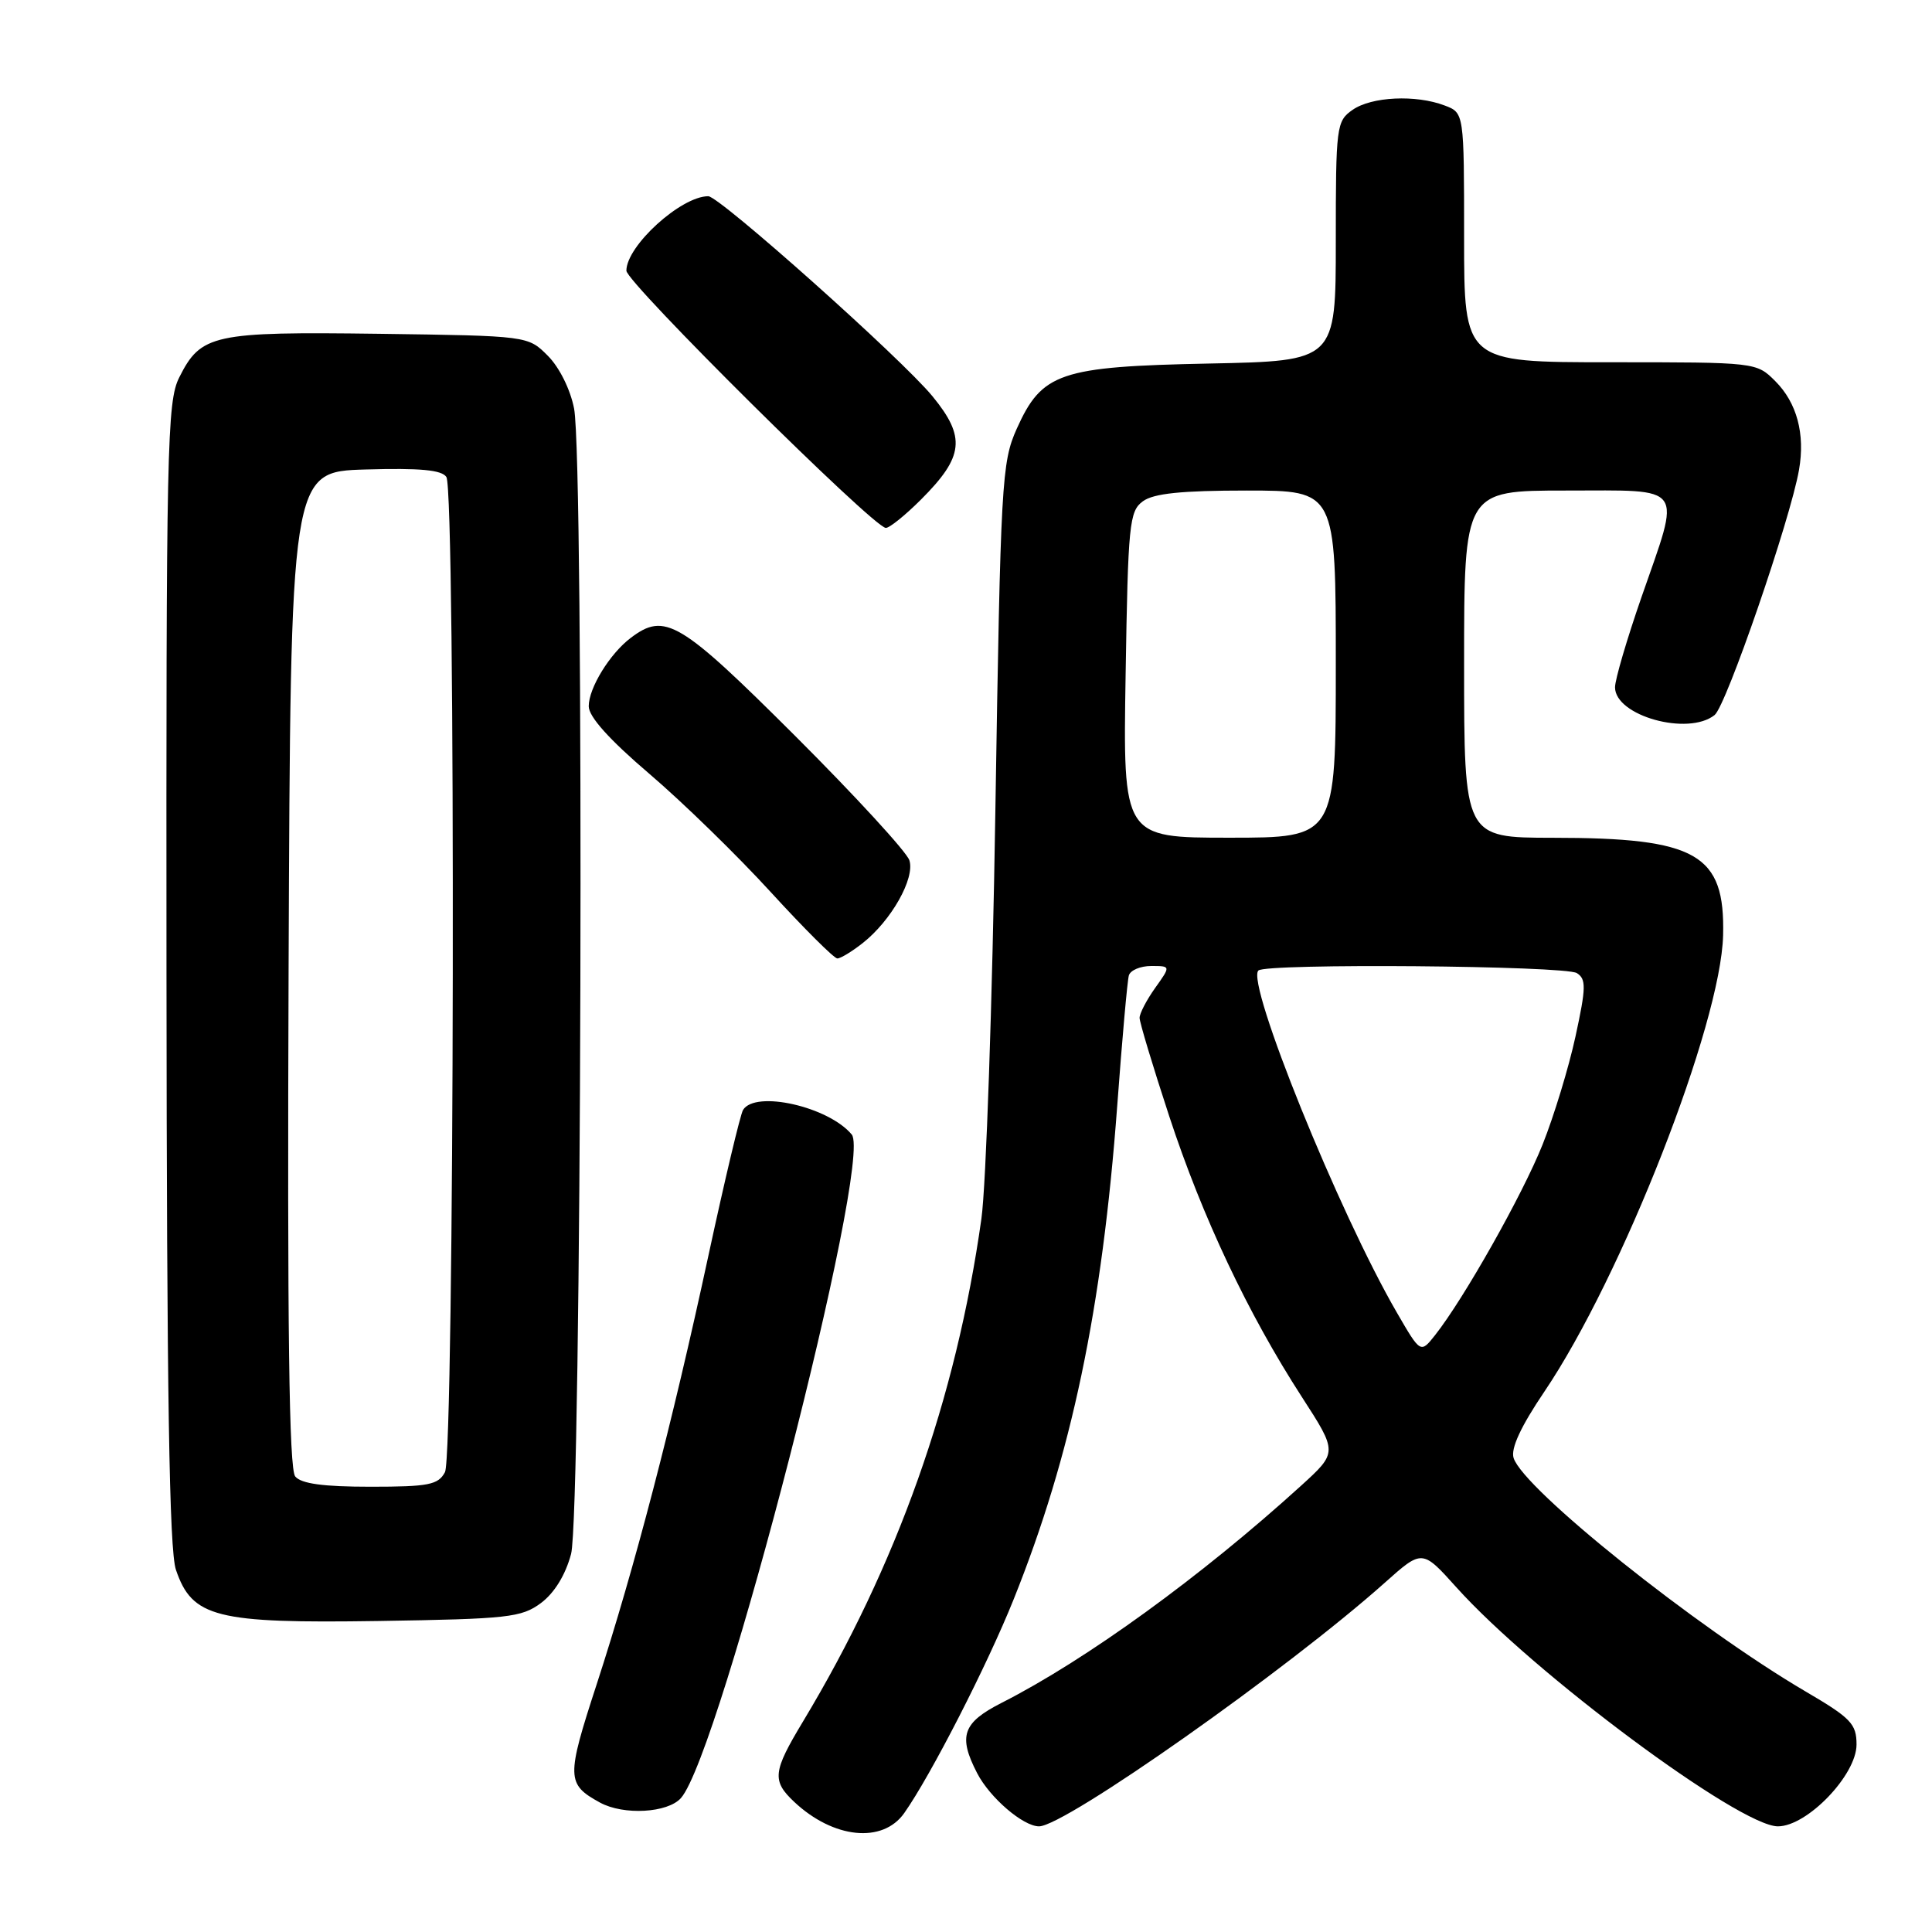 <?xml version="1.0" encoding="UTF-8" standalone="no"?>
<!DOCTYPE svg PUBLIC "-//W3C//DTD SVG 1.1//EN" "http://www.w3.org/Graphics/SVG/1.1/DTD/svg11.dtd" >
<svg xmlns="http://www.w3.org/2000/svg" xmlns:xlink="http://www.w3.org/1999/xlink" version="1.1" viewBox="0 0 256 256">
 <g >
 <path fill="currentColor"
d=" M 119.81 240.25 C 123.33 235.26 130.82 220.64 134.31 211.93 C 141.98 192.82 146.04 173.47 148.04 146.50 C 148.69 137.70 149.38 129.94 149.58 129.25 C 149.78 128.56 151.11 128.00 152.54 128.00 C 155.14 128.00 155.14 128.00 153.07 130.90 C 151.93 132.50 151.00 134.29 151.00 134.87 C 151.00 135.46 152.77 141.33 154.93 147.91 C 159.32 161.27 165.37 174.08 172.50 185.10 C 177.25 192.45 177.25 192.45 172.38 196.88 C 159.16 208.89 143.94 219.93 132.75 225.62 C 127.55 228.26 126.93 230.03 129.48 234.96 C 131.16 238.21 135.57 242.00 137.68 242.00 C 141.11 242.00 170.61 221.21 183.48 209.73 C 188.45 205.29 188.45 205.29 192.98 210.33 C 203.19 221.70 230.49 242.00 235.58 242.00 C 239.46 242.00 246.00 235.20 246.00 231.16 C 246.00 228.42 245.26 227.65 239.25 224.13 C 224.78 215.64 201.87 197.32 200.56 193.19 C 200.16 191.94 201.52 189.01 204.63 184.41 C 214.92 169.18 228.03 135.71 228.32 123.93 C 228.59 113.15 224.87 111.01 205.75 111.01 C 194.00 111.00 194.00 111.00 194.00 88.00 C 194.00 65.00 194.00 65.00 207.50 65.00 C 223.49 65.00 222.77 63.99 217.50 79.14 C 215.58 84.67 214.00 90.04 214.00 91.07 C 214.00 94.85 223.67 97.55 227.19 94.75 C 228.73 93.54 237.25 68.79 238.38 62.25 C 239.21 57.51 238.10 53.37 235.24 50.51 C 232.73 48.00 232.71 48.00 213.36 48.00 C 194.00 48.00 194.00 48.00 194.00 31.48 C 194.00 14.95 194.00 14.95 191.43 13.98 C 187.60 12.52 181.73 12.80 179.22 14.56 C 177.08 16.05 177.00 16.72 177.00 31.97 C 177.00 47.83 177.00 47.83 160.25 48.17 C 140.42 48.57 138.07 49.37 134.72 56.82 C 132.73 61.27 132.59 63.77 131.89 107.50 C 131.49 132.80 130.66 157.10 130.04 161.50 C 126.68 185.40 118.85 207.44 106.39 228.13 C 102.39 234.77 102.26 235.96 105.25 238.77 C 110.43 243.63 116.95 244.30 119.81 240.25 Z  M 90.23 238.25 C 95.44 232.35 115.68 153.72 112.86 150.33 C 109.79 146.64 100.09 144.43 98.46 147.07 C 98.10 147.65 96.04 156.32 93.88 166.32 C 89.07 188.65 84.08 207.78 79.05 223.22 C 75.03 235.55 75.05 236.41 79.50 238.85 C 82.63 240.56 88.48 240.23 90.23 238.25 Z  M 71.68 212.41 C 73.46 211.08 74.93 208.69 75.67 205.91 C 77.06 200.66 77.43 61.18 76.07 54.14 C 75.58 51.61 74.12 48.67 72.59 47.14 C 69.96 44.50 69.96 44.50 50.23 44.23 C 28.22 43.94 26.62 44.29 23.75 50.01 C 22.13 53.24 22.01 59.05 22.06 129.00 C 22.10 184.75 22.43 205.42 23.31 208.00 C 25.46 214.33 28.61 215.12 50.18 214.79 C 67.32 214.52 69.09 214.33 71.68 212.41 Z  M 114.29 124.98 C 118.09 122.00 121.26 116.39 120.50 114.00 C 120.15 112.89 113.32 105.46 105.34 97.49 C 90.08 82.27 88.11 81.09 83.58 84.52 C 80.81 86.61 78.01 91.16 78.01 93.58 C 78.00 94.96 80.74 98.01 86.05 102.54 C 90.48 106.32 97.71 113.37 102.13 118.21 C 106.55 123.04 110.52 127.00 110.95 127.00 C 111.38 127.00 112.88 126.09 114.29 124.98 Z  M 122.05 66.18 C 127.72 60.51 128.01 57.93 123.56 52.51 C 119.51 47.56 95.34 26.00 93.85 26.00 C 90.24 26.00 83.00 32.58 83.00 35.87 C 83.00 37.44 115.68 69.85 117.37 69.95 C 117.84 69.98 119.95 68.28 122.05 66.18 Z  M 185.09 173.92 C 177.42 160.70 165.09 130.24 166.74 128.60 C 167.71 127.62 207.37 127.95 208.94 128.94 C 210.19 129.73 210.17 130.85 208.76 137.34 C 207.87 141.45 205.90 147.90 204.40 151.66 C 201.73 158.34 193.97 172.09 190.15 176.92 C 188.23 179.34 188.23 179.34 185.09 173.92 Z  M 149.15 89.42 C 149.47 69.43 149.64 67.73 151.44 66.42 C 152.86 65.38 156.57 65.00 165.19 65.00 C 177.00 65.00 177.00 65.00 177.00 88.00 C 177.00 111.00 177.00 111.00 162.90 111.00 C 148.80 111.00 148.80 111.00 149.15 89.42 Z  M 39.12 195.64 C 38.30 194.65 38.06 176.23 38.24 128.39 C 38.50 62.50 38.50 62.50 48.42 62.21 C 55.68 62.00 58.55 62.27 59.15 63.21 C 60.40 65.18 60.22 192.73 58.96 195.07 C 58.06 196.75 56.81 197.00 49.09 197.00 C 42.85 197.00 39.91 196.60 39.12 195.64 Z "/>
</g>
</svg>